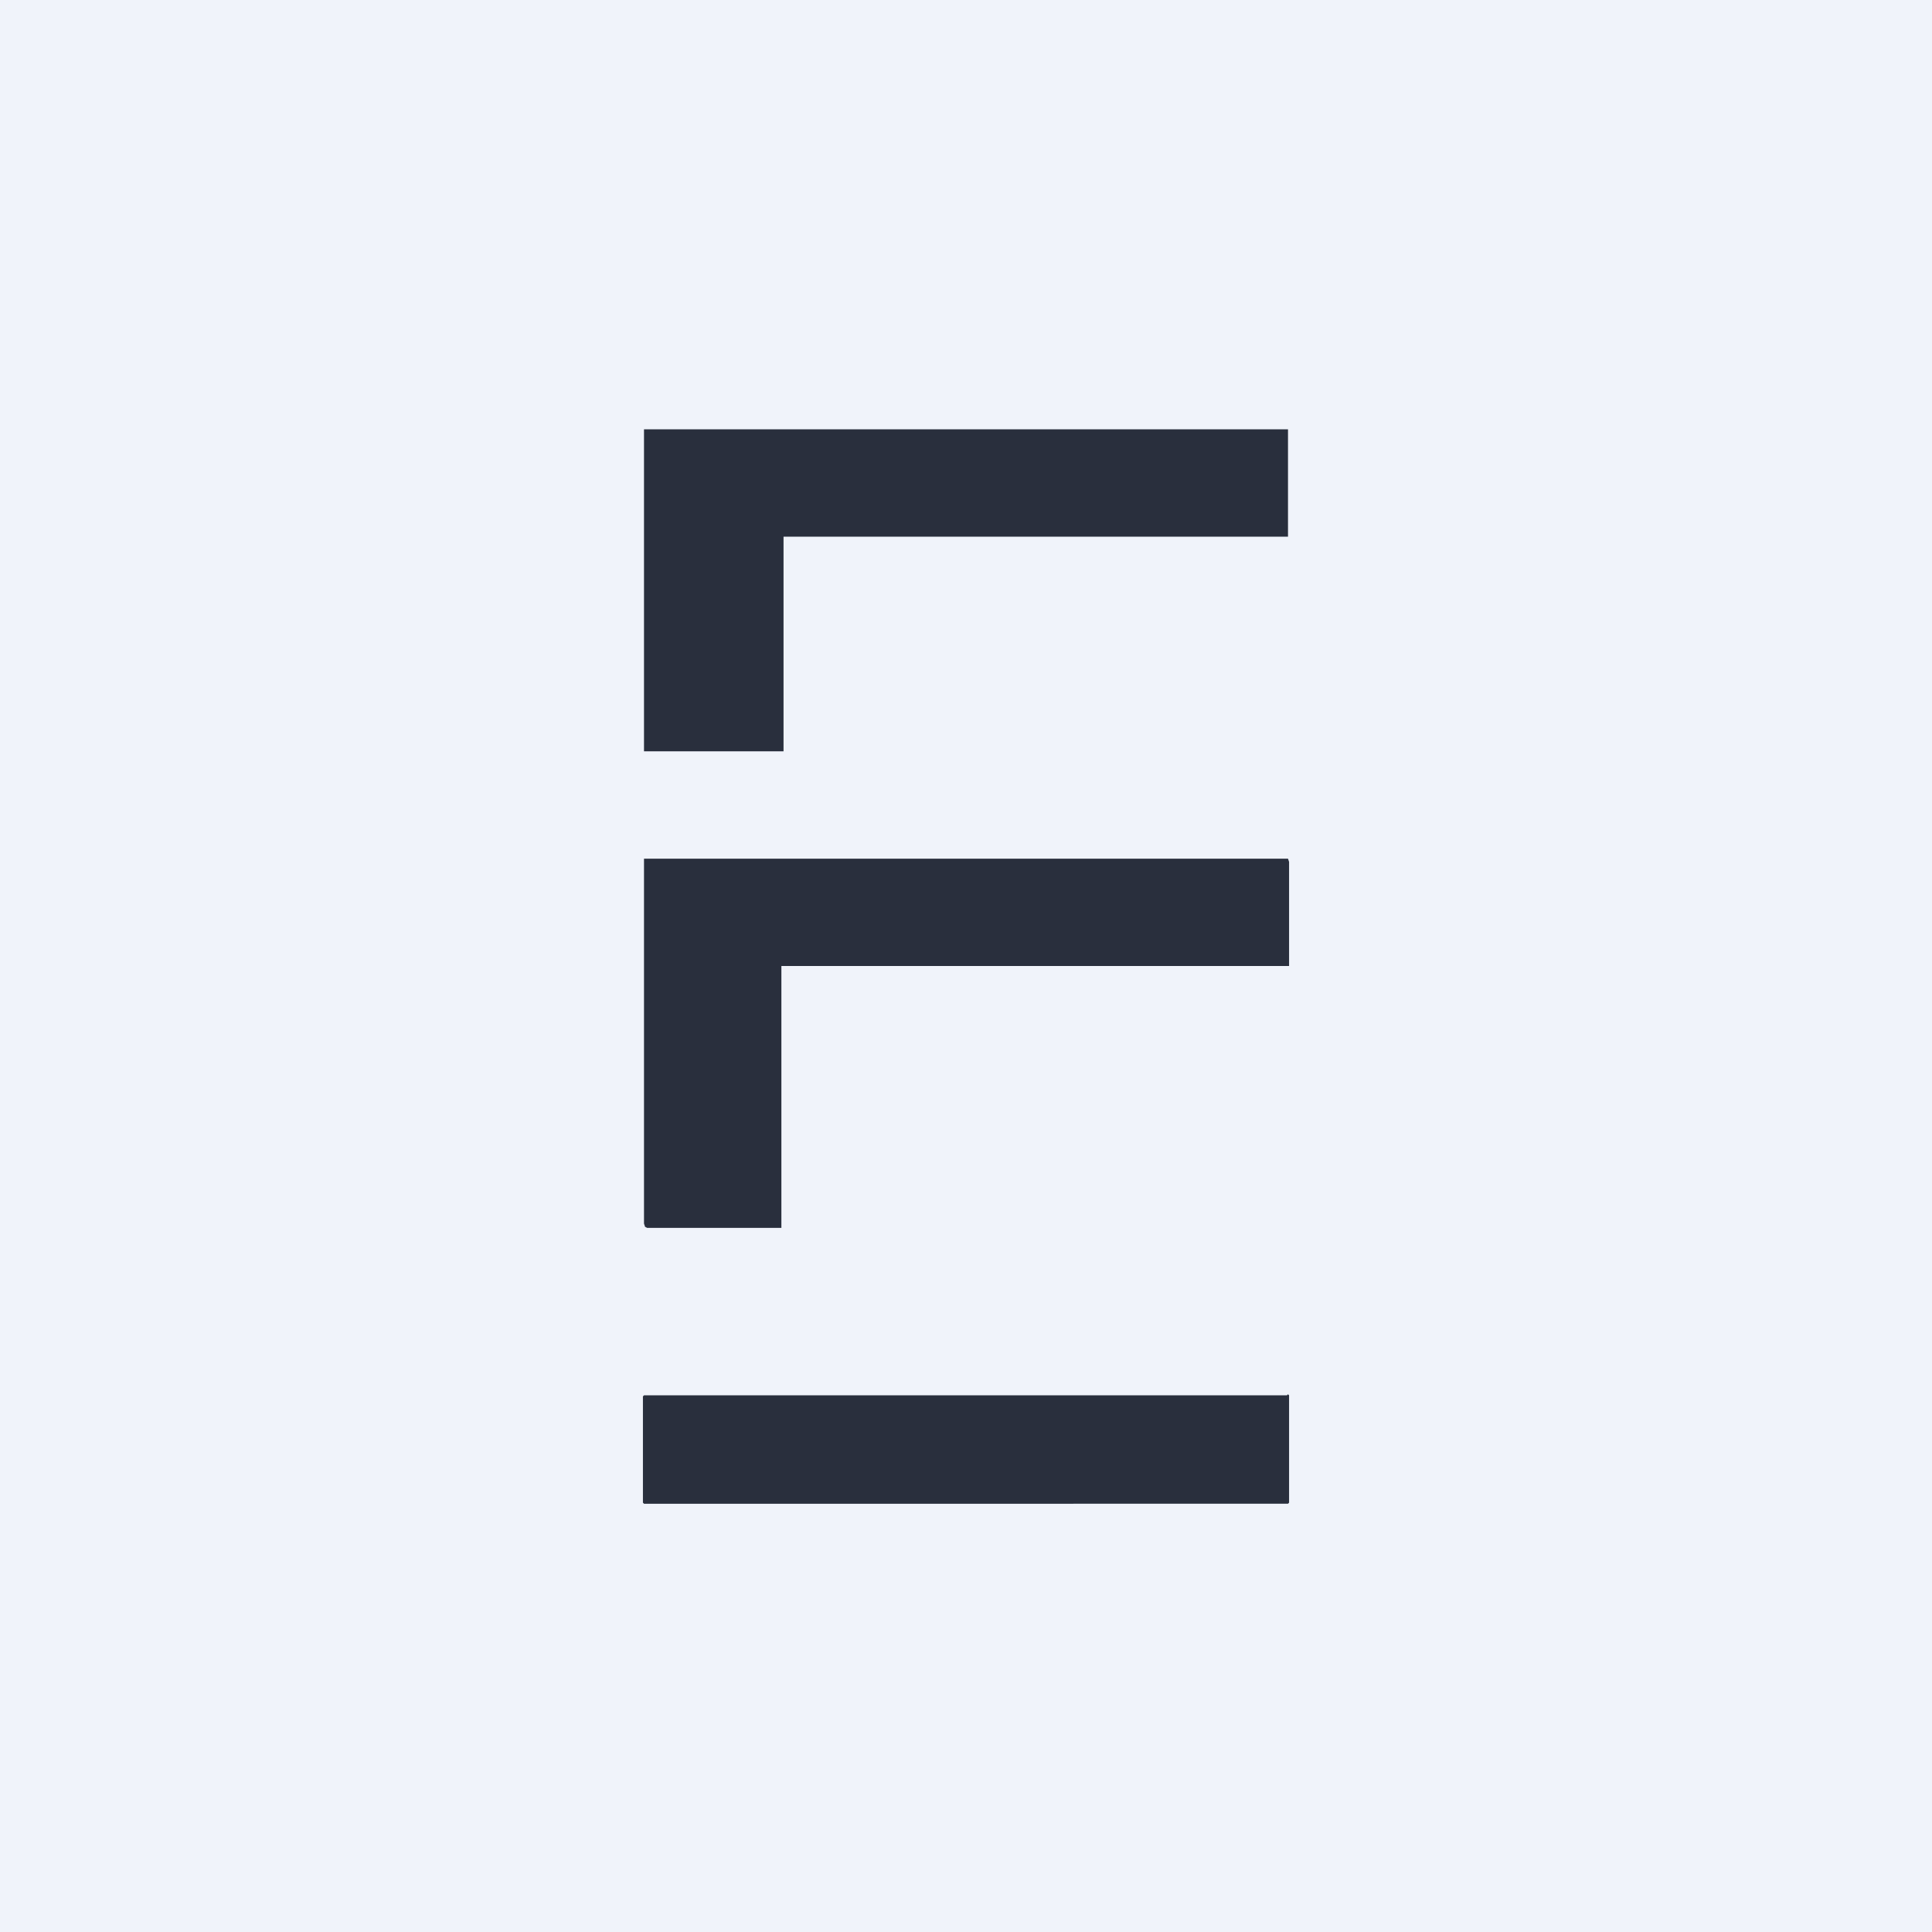 <!-- by TradingView --><svg width="18" height="18" viewBox="0 0 18 18" xmlns="http://www.w3.org/2000/svg"><path fill="#F0F3FA" d="M0 0h18v18H0z"/><path d="M7.3 7H6V4h6v1H7.3v2ZM7.28 11.44H6.03l-.02-.01L6 11.4V8L6.04 8h5.96l.01.03V9H7.28v2.44ZM11.99 13H6l-.01.01V14l.01.01H12l.01-.01V13l-.01-.01Z" fill="#292F3D"/></svg>